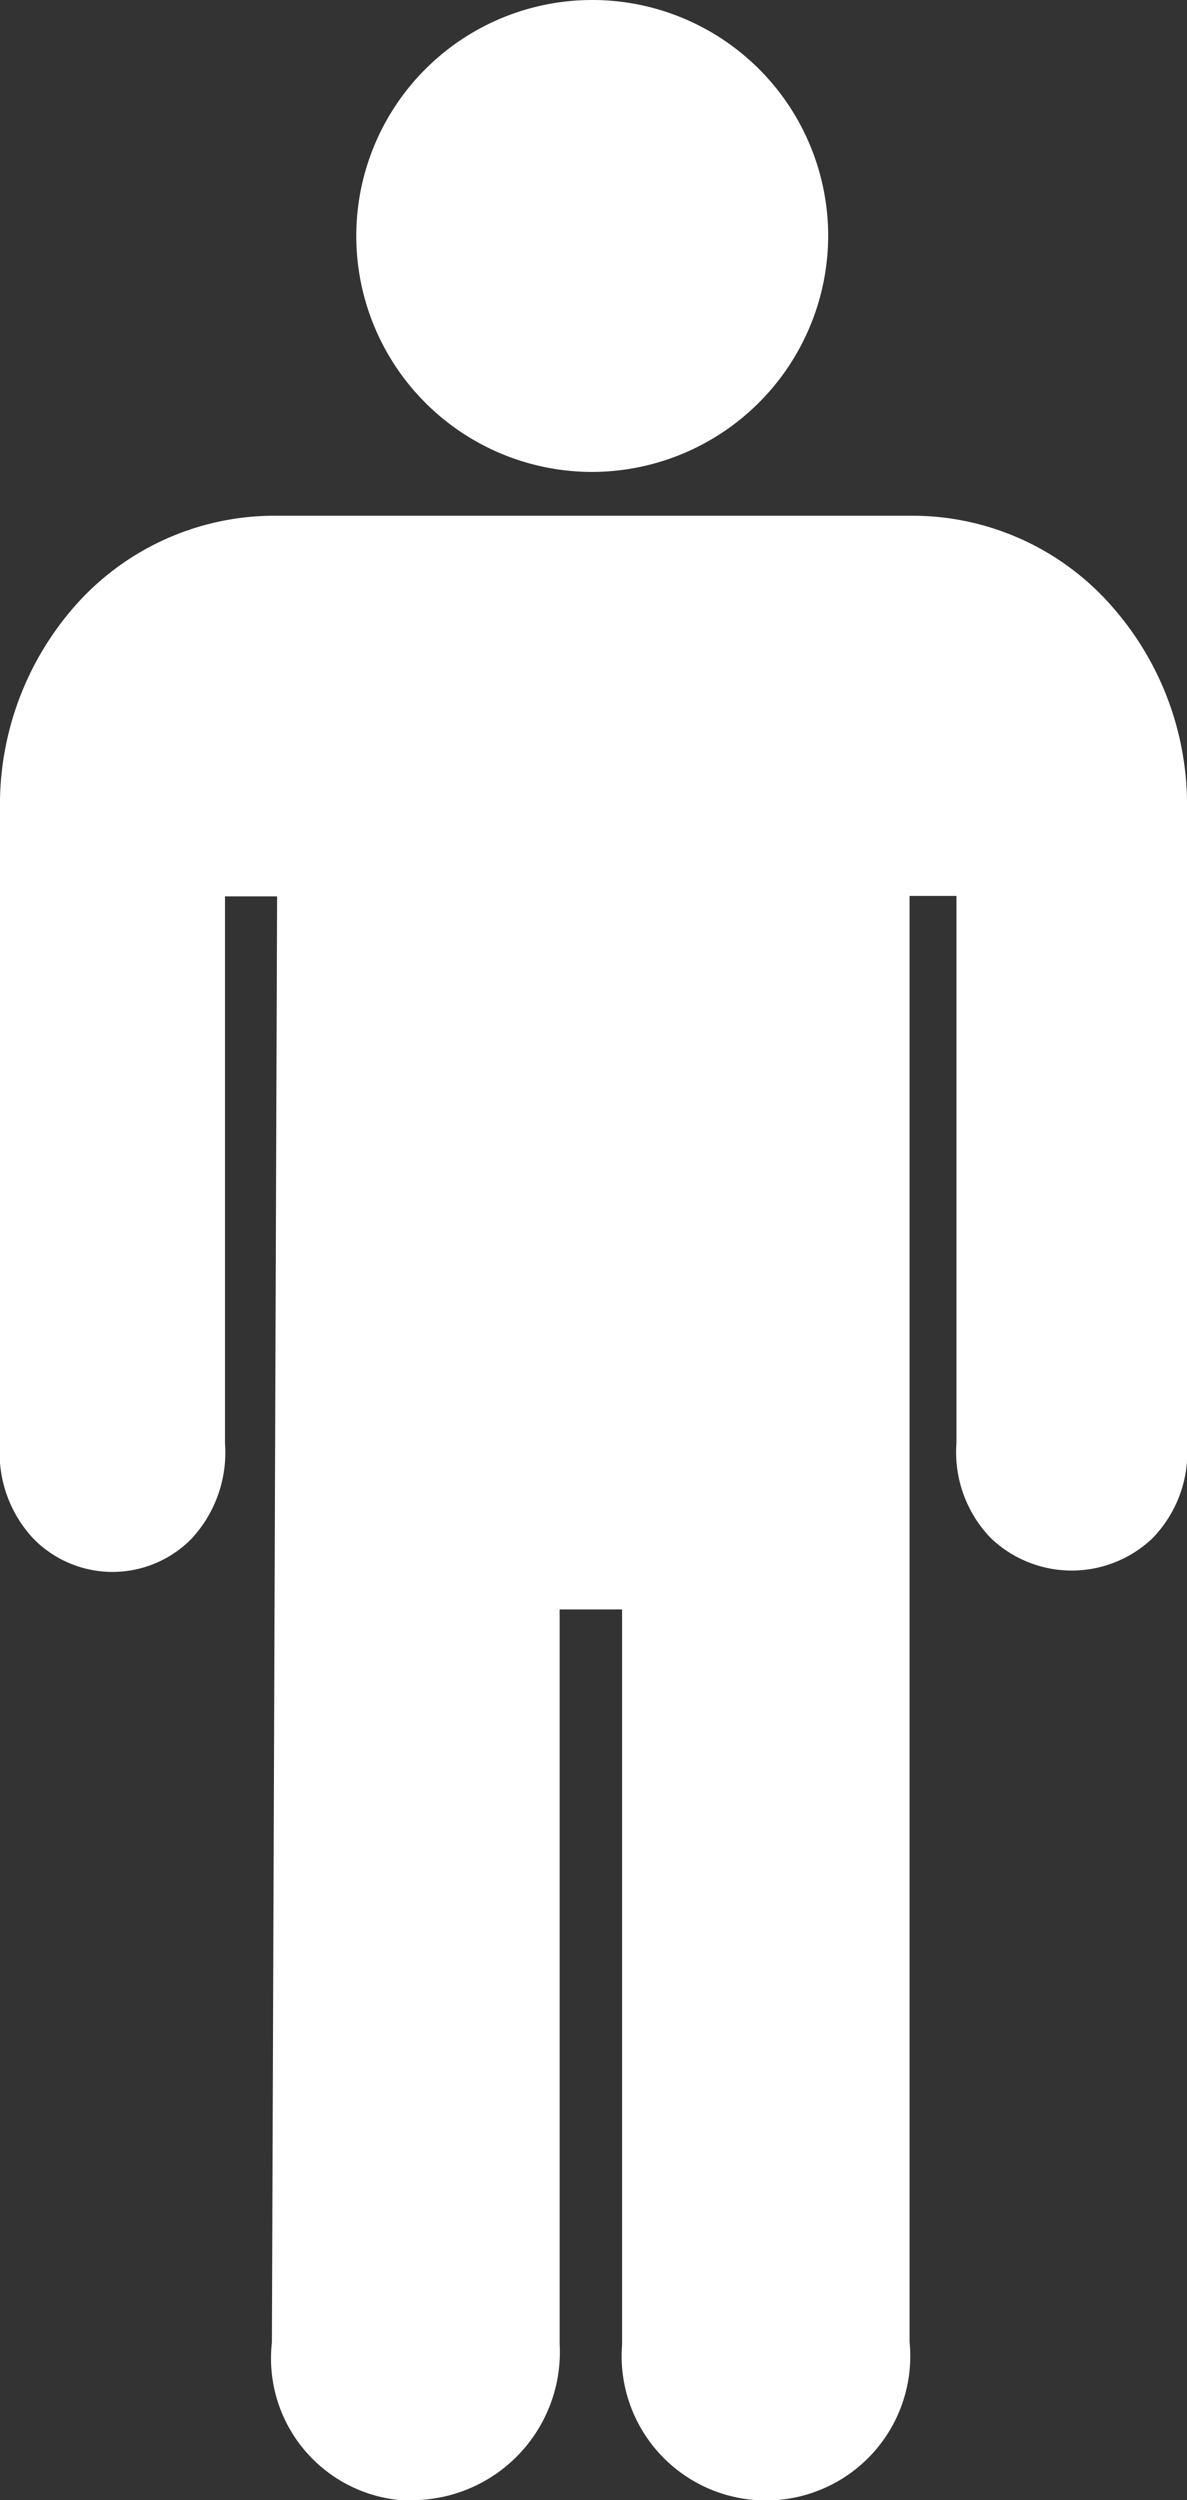 <svg xmlns="http://www.w3.org/2000/svg" width="10.298" height="21.689" viewBox="0 0 10.298 21.689">
  <rect x="0" y="0" width="10.298" height="21.689" fill="#333333" stroke="none"/>
  <path id="ios-man" d="M147.138,20.094h-.009a2.047,2.047,0,1,1,2.056-2.047,2.052,2.052,0,0,1-2.047,2.047Zm-1.559,17.6a1.235,1.235,0,0,1-1.22-1.374l.045-12.544h-.452v4.744a1.1,1.1,0,0,1-.289.827.96.96,0,0,1-1.374,0,1.088,1.088,0,0,1-.289-.827V23.022a2.61,2.61,0,0,1,.624-1.735,2.308,2.308,0,0,1,1.762-.813h5.526a2.3,2.3,0,0,1,1.762.818,2.6,2.6,0,0,1,.624,1.731v5.495a1.071,1.071,0,0,1-.3.827,1.016,1.016,0,0,1-1.4,0,1.071,1.071,0,0,1-.3-.827V23.772h-.407V36.315a1.252,1.252,0,1,1-2.494.027v-6.38h-.542v6.367A1.285,1.285,0,0,1,145.579,37.689Z" transform="translate(-142 -16)" fill="#fff"/>
</svg>
